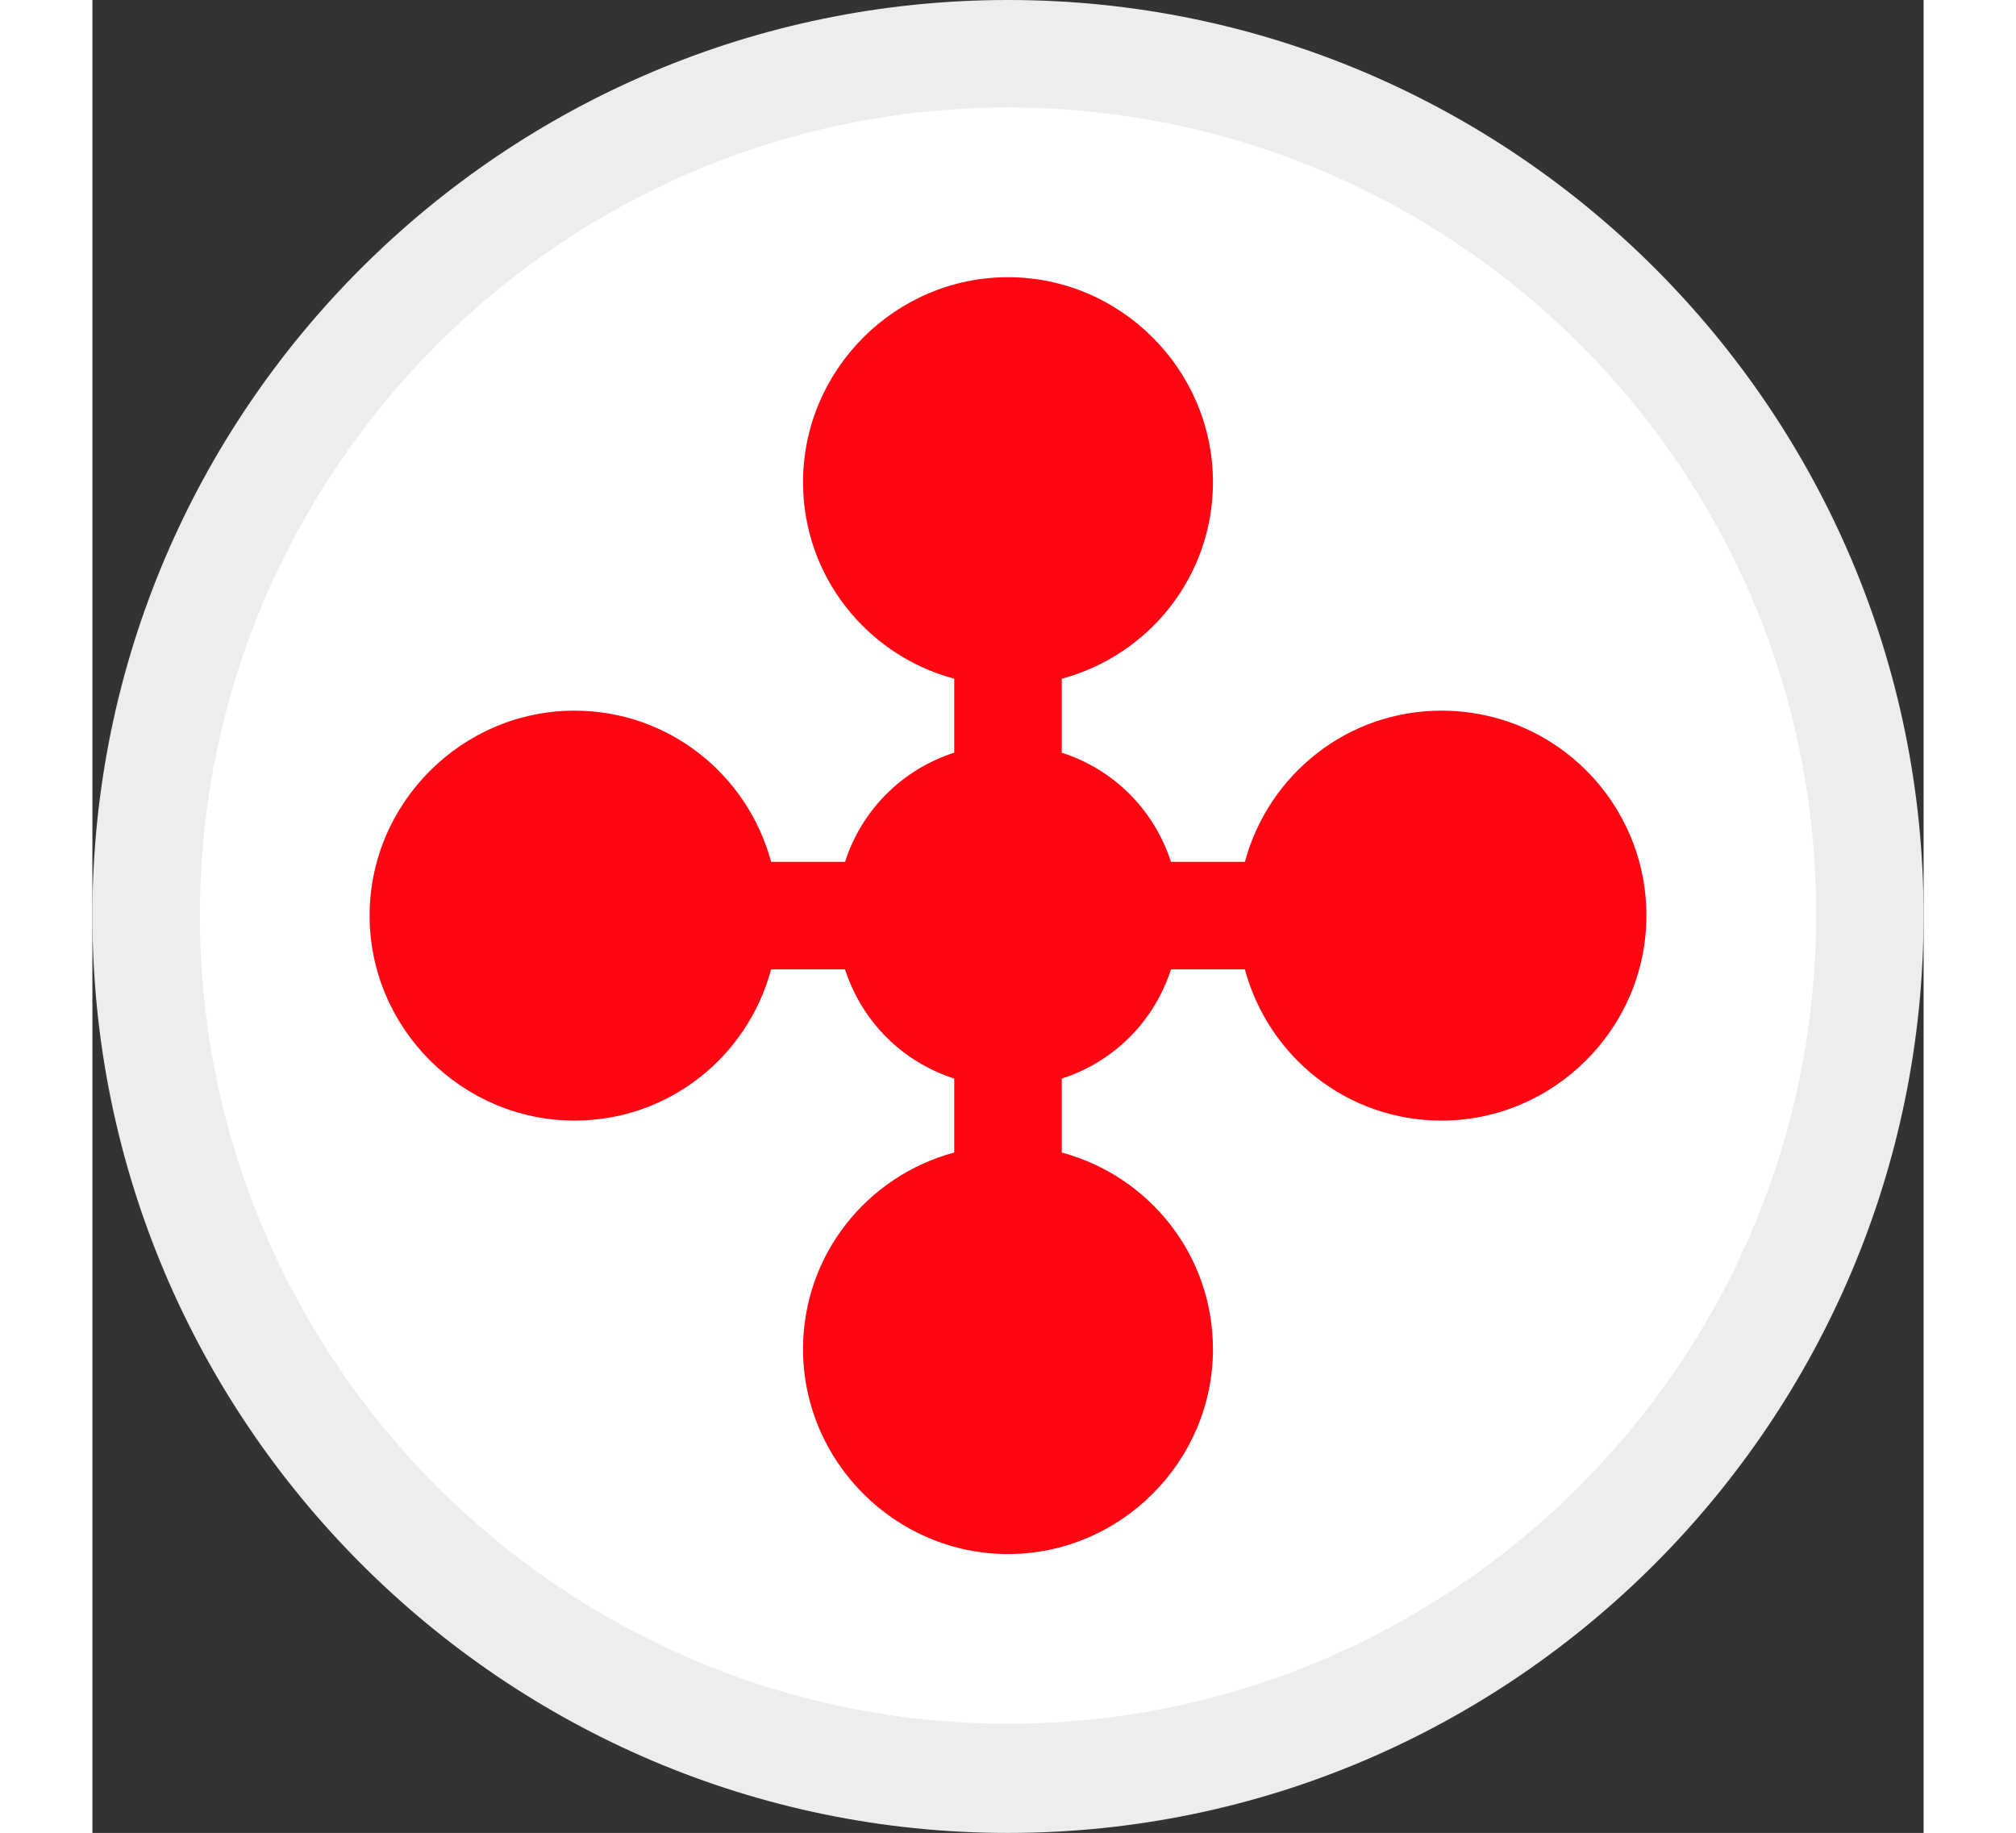 <svg xmlns="http://www.w3.org/2000/svg" width="12" viewBox="0 0 10.9 10.91"><rect x="0" y="0" width="10.9" height="10.91" fill="#333333" stroke="none"/><circle cx="5.45" cy="5.45" r="5.13" fill="#fff"/><path d="M5.45 10.91c-3 0-5.45-2.45-5.45-5.46S2.45 0 5.45 0c3.01 0 5.45 2.45 5.45 5.45s-2.44 5.46-5.45 5.46zm0-10.27C2.8.64.64 2.8.64 5.45s2.16 4.81 4.81 4.81 4.81-2.16 4.81-4.81C10.27 2.8 8.11.64 5.45.64z" fill="#ededed"/><path d="M8.03 4.23c-.56 0-1.03.38-1.17.9h-.44c-.1-.31-.34-.55-.65-.65v-.44c.52-.14.9-.61.9-1.17 0-.67-.55-1.22-1.22-1.22s-1.22.55-1.22 1.22c0 .56.38 1.03.9 1.17v.44c-.31.1-.55.34-.65.65h-.44c-.14-.52-.61-.9-1.17-.9-.67 0-1.22.55-1.22 1.22s.55 1.22 1.22 1.22c.56 0 1.03-.38 1.17-.9h.44c.1.31.34.55.65.65v.44c-.52.14-.9.61-.9 1.17 0 .67.55 1.22 1.22 1.22s1.22-.55 1.22-1.22c0-.56-.38-1.03-.9-1.17v-.44c.31-.1.55-.34.65-.65h.44c.14.52.61.9 1.17.9.67 0 1.22-.55 1.22-1.22s-.54-1.22-1.22-1.22z" fill="#ff0613"/></svg>
